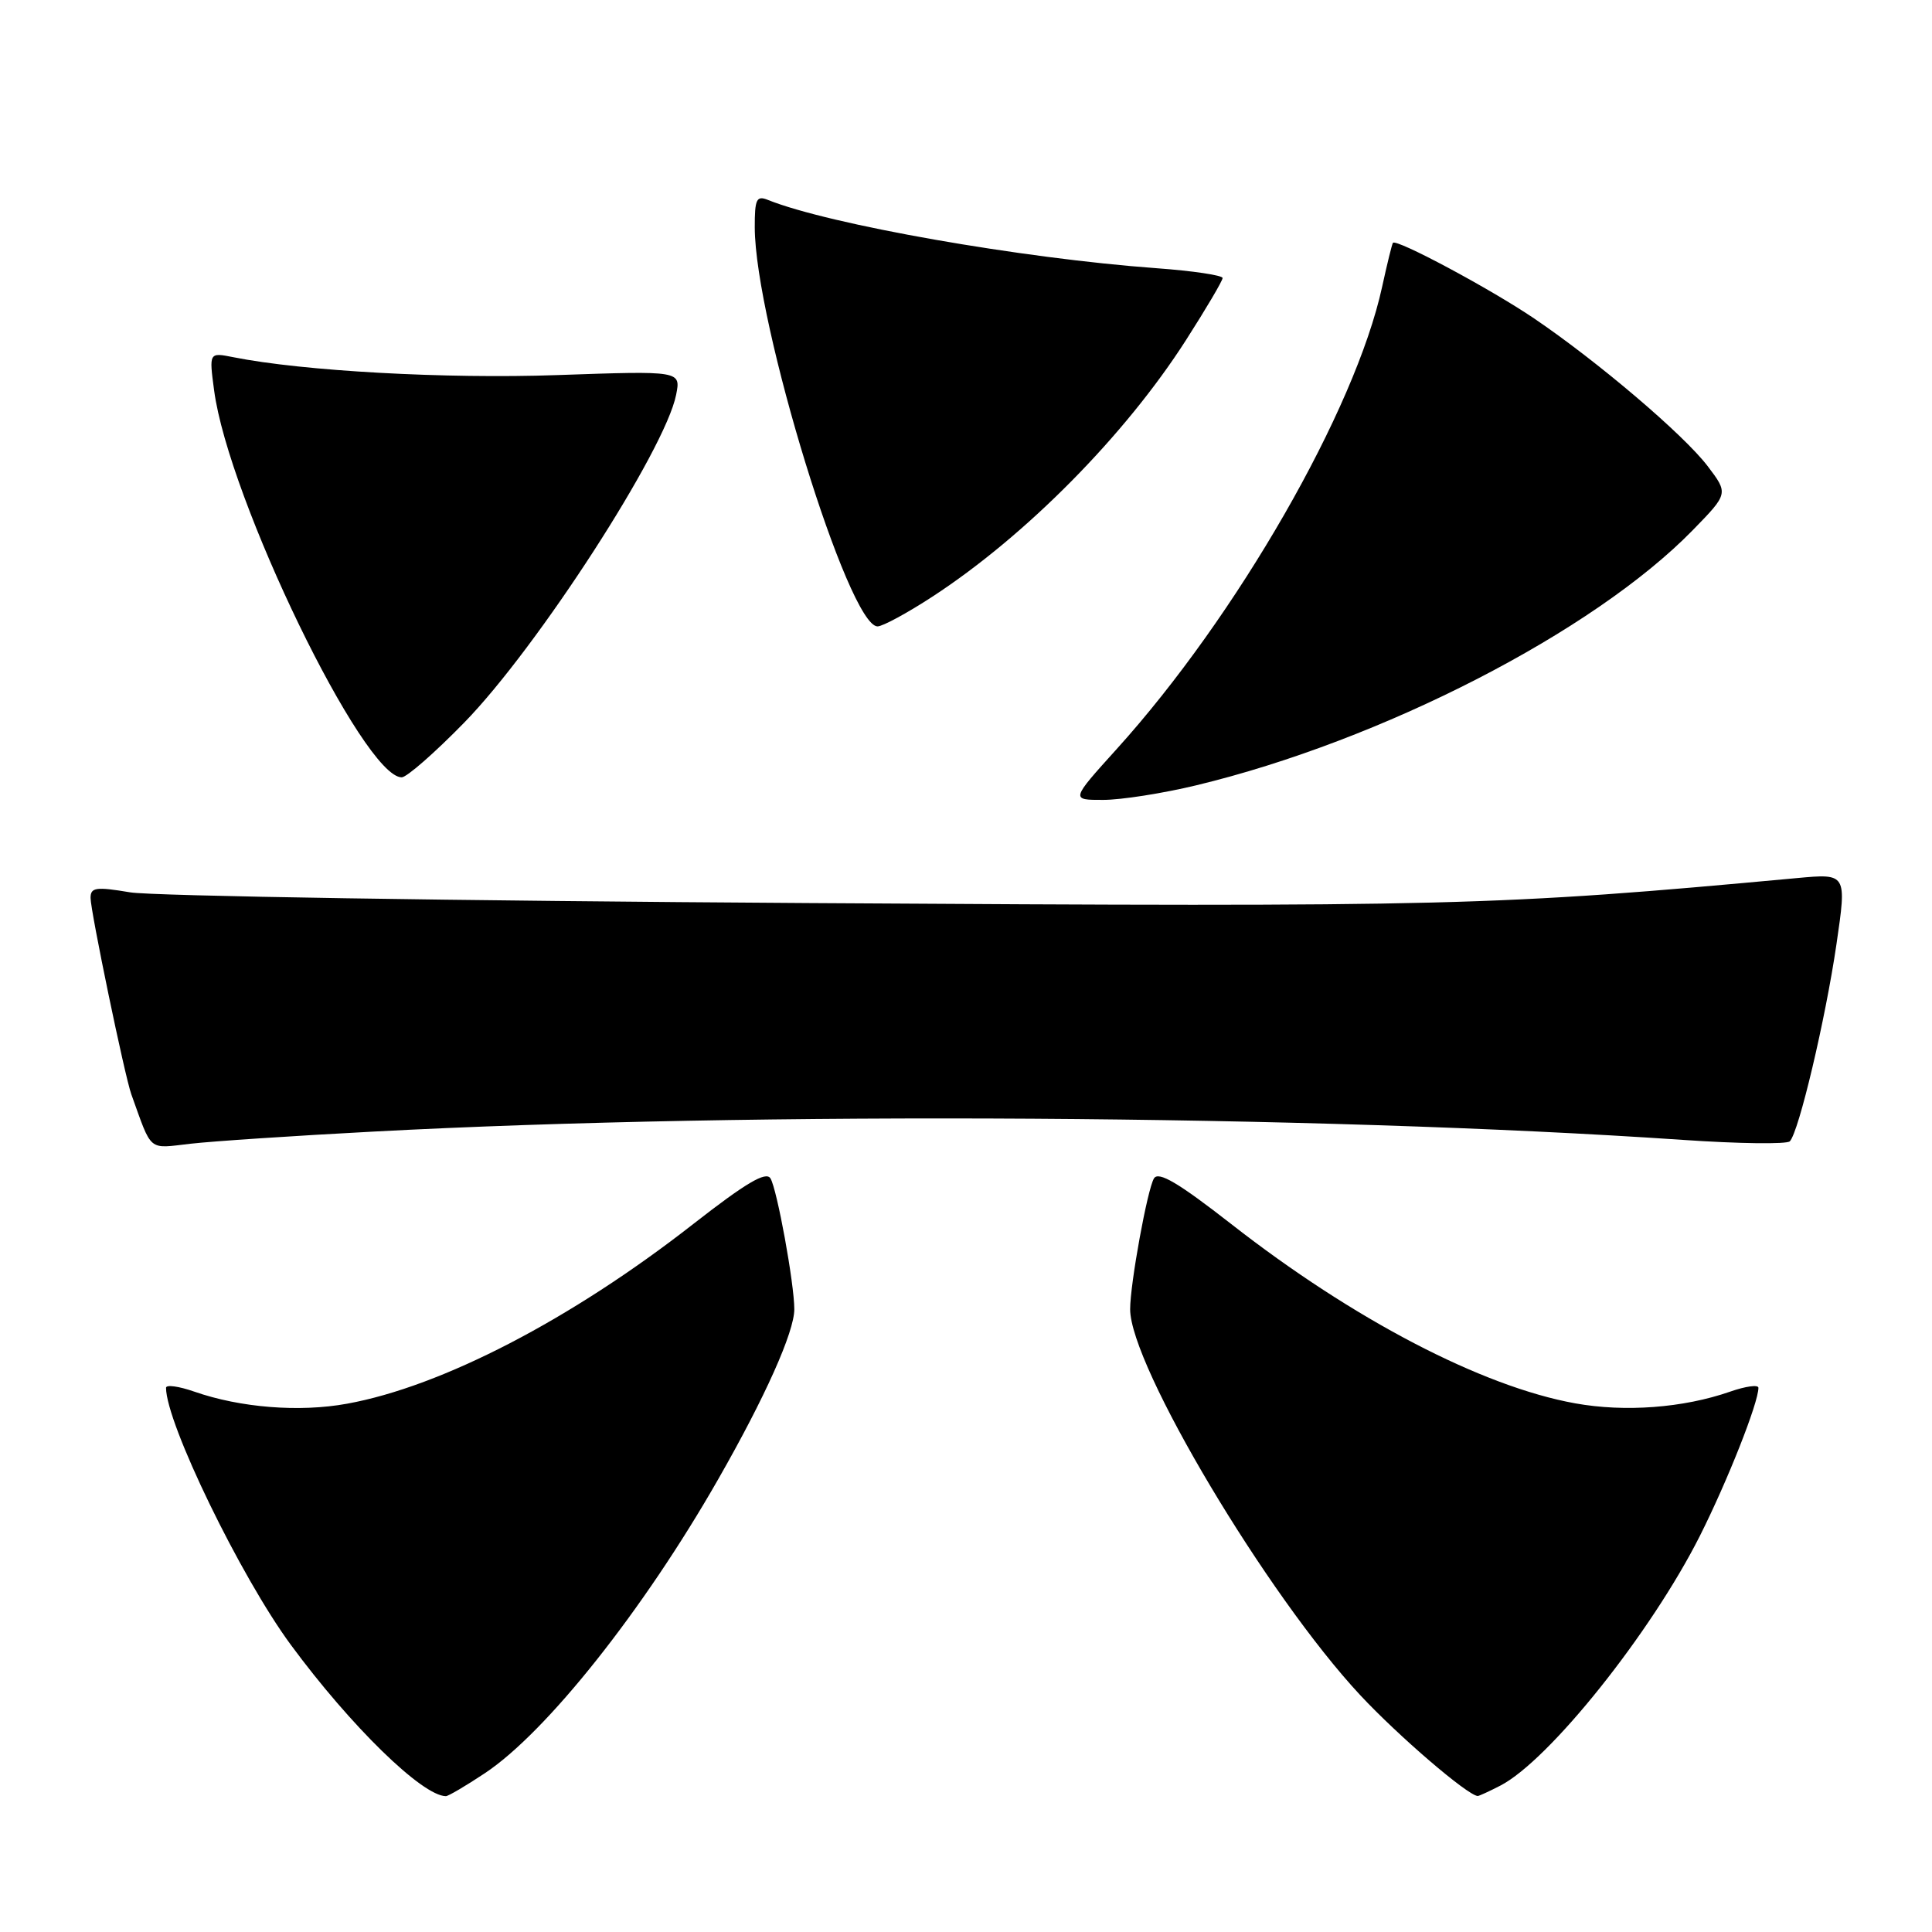 <?xml version="1.0" encoding="UTF-8" standalone="no"?>
<!DOCTYPE svg PUBLIC "-//W3C//DTD SVG 1.1//EN" "http://www.w3.org/Graphics/SVG/1.1/DTD/svg11.dtd" >
<svg xmlns="http://www.w3.org/2000/svg" xmlns:xlink="http://www.w3.org/1999/xlink" version="1.1" viewBox="0 0 256 256">
 <g >
 <path fill="currentColor"
d=" M 64.23 234.97 C 72.38 229.57 85.26 213.36 95.17 196.00 C 101.38 185.14 105.25 176.49 105.25 173.48 C 105.25 170.10 102.96 157.55 102.09 156.14 C 101.49 155.17 98.83 156.75 91.87 162.18 C 75.71 174.82 58.55 183.72 45.98 186.00 C 39.67 187.15 31.86 186.53 25.75 184.40 C 23.69 183.68 22.00 183.45 22.00 183.89 C 22.00 188.56 31.89 208.93 38.53 217.94 C 46.47 228.72 55.96 237.98 59.08 238.00 C 59.40 238.00 61.72 236.64 64.23 234.97 Z  M 198.81 236.60 C 205.28 233.25 218.77 216.36 225.25 203.50 C 228.91 196.22 233.00 185.88 233.00 183.89 C 233.00 183.45 231.31 183.68 229.25 184.40 C 223.05 186.56 215.31 187.14 208.72 185.95 C 196.35 183.72 179.30 174.82 163.13 162.18 C 156.17 156.75 153.51 155.17 152.91 156.14 C 152.04 157.55 149.75 170.10 149.75 173.48 C 149.75 180.95 167.91 211.40 180.25 224.63 C 185.31 230.05 194.41 237.86 195.80 237.98 C 195.96 237.99 197.32 237.37 198.81 236.60 Z  M 49.50 149.94 C 100.00 147.25 174.21 147.72 222.97 151.04 C 230.38 151.55 236.76 151.63 237.16 151.23 C 238.35 150.01 241.88 135.09 243.34 125.12 C 244.71 115.74 244.71 115.74 238.11 116.35 C 197.99 120.06 192.73 120.19 107.00 119.66 C 60.53 119.37 20.14 118.73 17.25 118.24 C 12.71 117.48 12.00 117.58 12.00 118.98 C 12.00 120.75 16.53 142.59 17.40 145.00 C 20.19 152.74 19.54 152.20 25.25 151.55 C 28.14 151.22 39.05 150.49 49.50 149.94 Z  M 158.50 104.06 C 183.05 98.15 211.11 83.74 224.27 70.28 C 229.03 65.40 229.03 65.40 226.27 61.76 C 223.10 57.60 211.75 47.94 203.27 42.19 C 197.50 38.28 185.00 31.59 184.57 32.18 C 184.44 32.36 183.80 34.98 183.14 38.00 C 179.59 54.31 163.90 81.63 147.97 99.25 C 141.87 106.00 141.87 106.00 146.18 105.99 C 148.56 105.99 154.10 105.12 158.50 104.06 Z  M 61.51 95.75 C 71.20 85.83 88.15 59.61 89.59 52.31 C 90.22 49.13 90.22 49.13 73.86 49.70 C 59.08 50.22 40.11 49.17 30.91 47.33 C 27.70 46.69 27.70 46.69 28.37 51.72 C 30.28 66.12 48.16 103.00 53.23 103.00 C 53.89 103.00 57.62 99.74 61.51 95.75 Z  M 123.61 79.02 C 135.96 70.95 149.07 57.68 157.14 45.08 C 159.81 40.91 162.00 37.20 162.00 36.84 C 162.00 36.48 158.06 35.89 153.25 35.54 C 135.33 34.23 109.89 29.76 101.75 26.49 C 100.24 25.88 100.00 26.39 100.01 30.14 C 100.04 42.73 112.43 83.00 116.28 83.00 C 116.96 83.00 120.26 81.21 123.61 79.02 Z "/>
</g>
</svg>